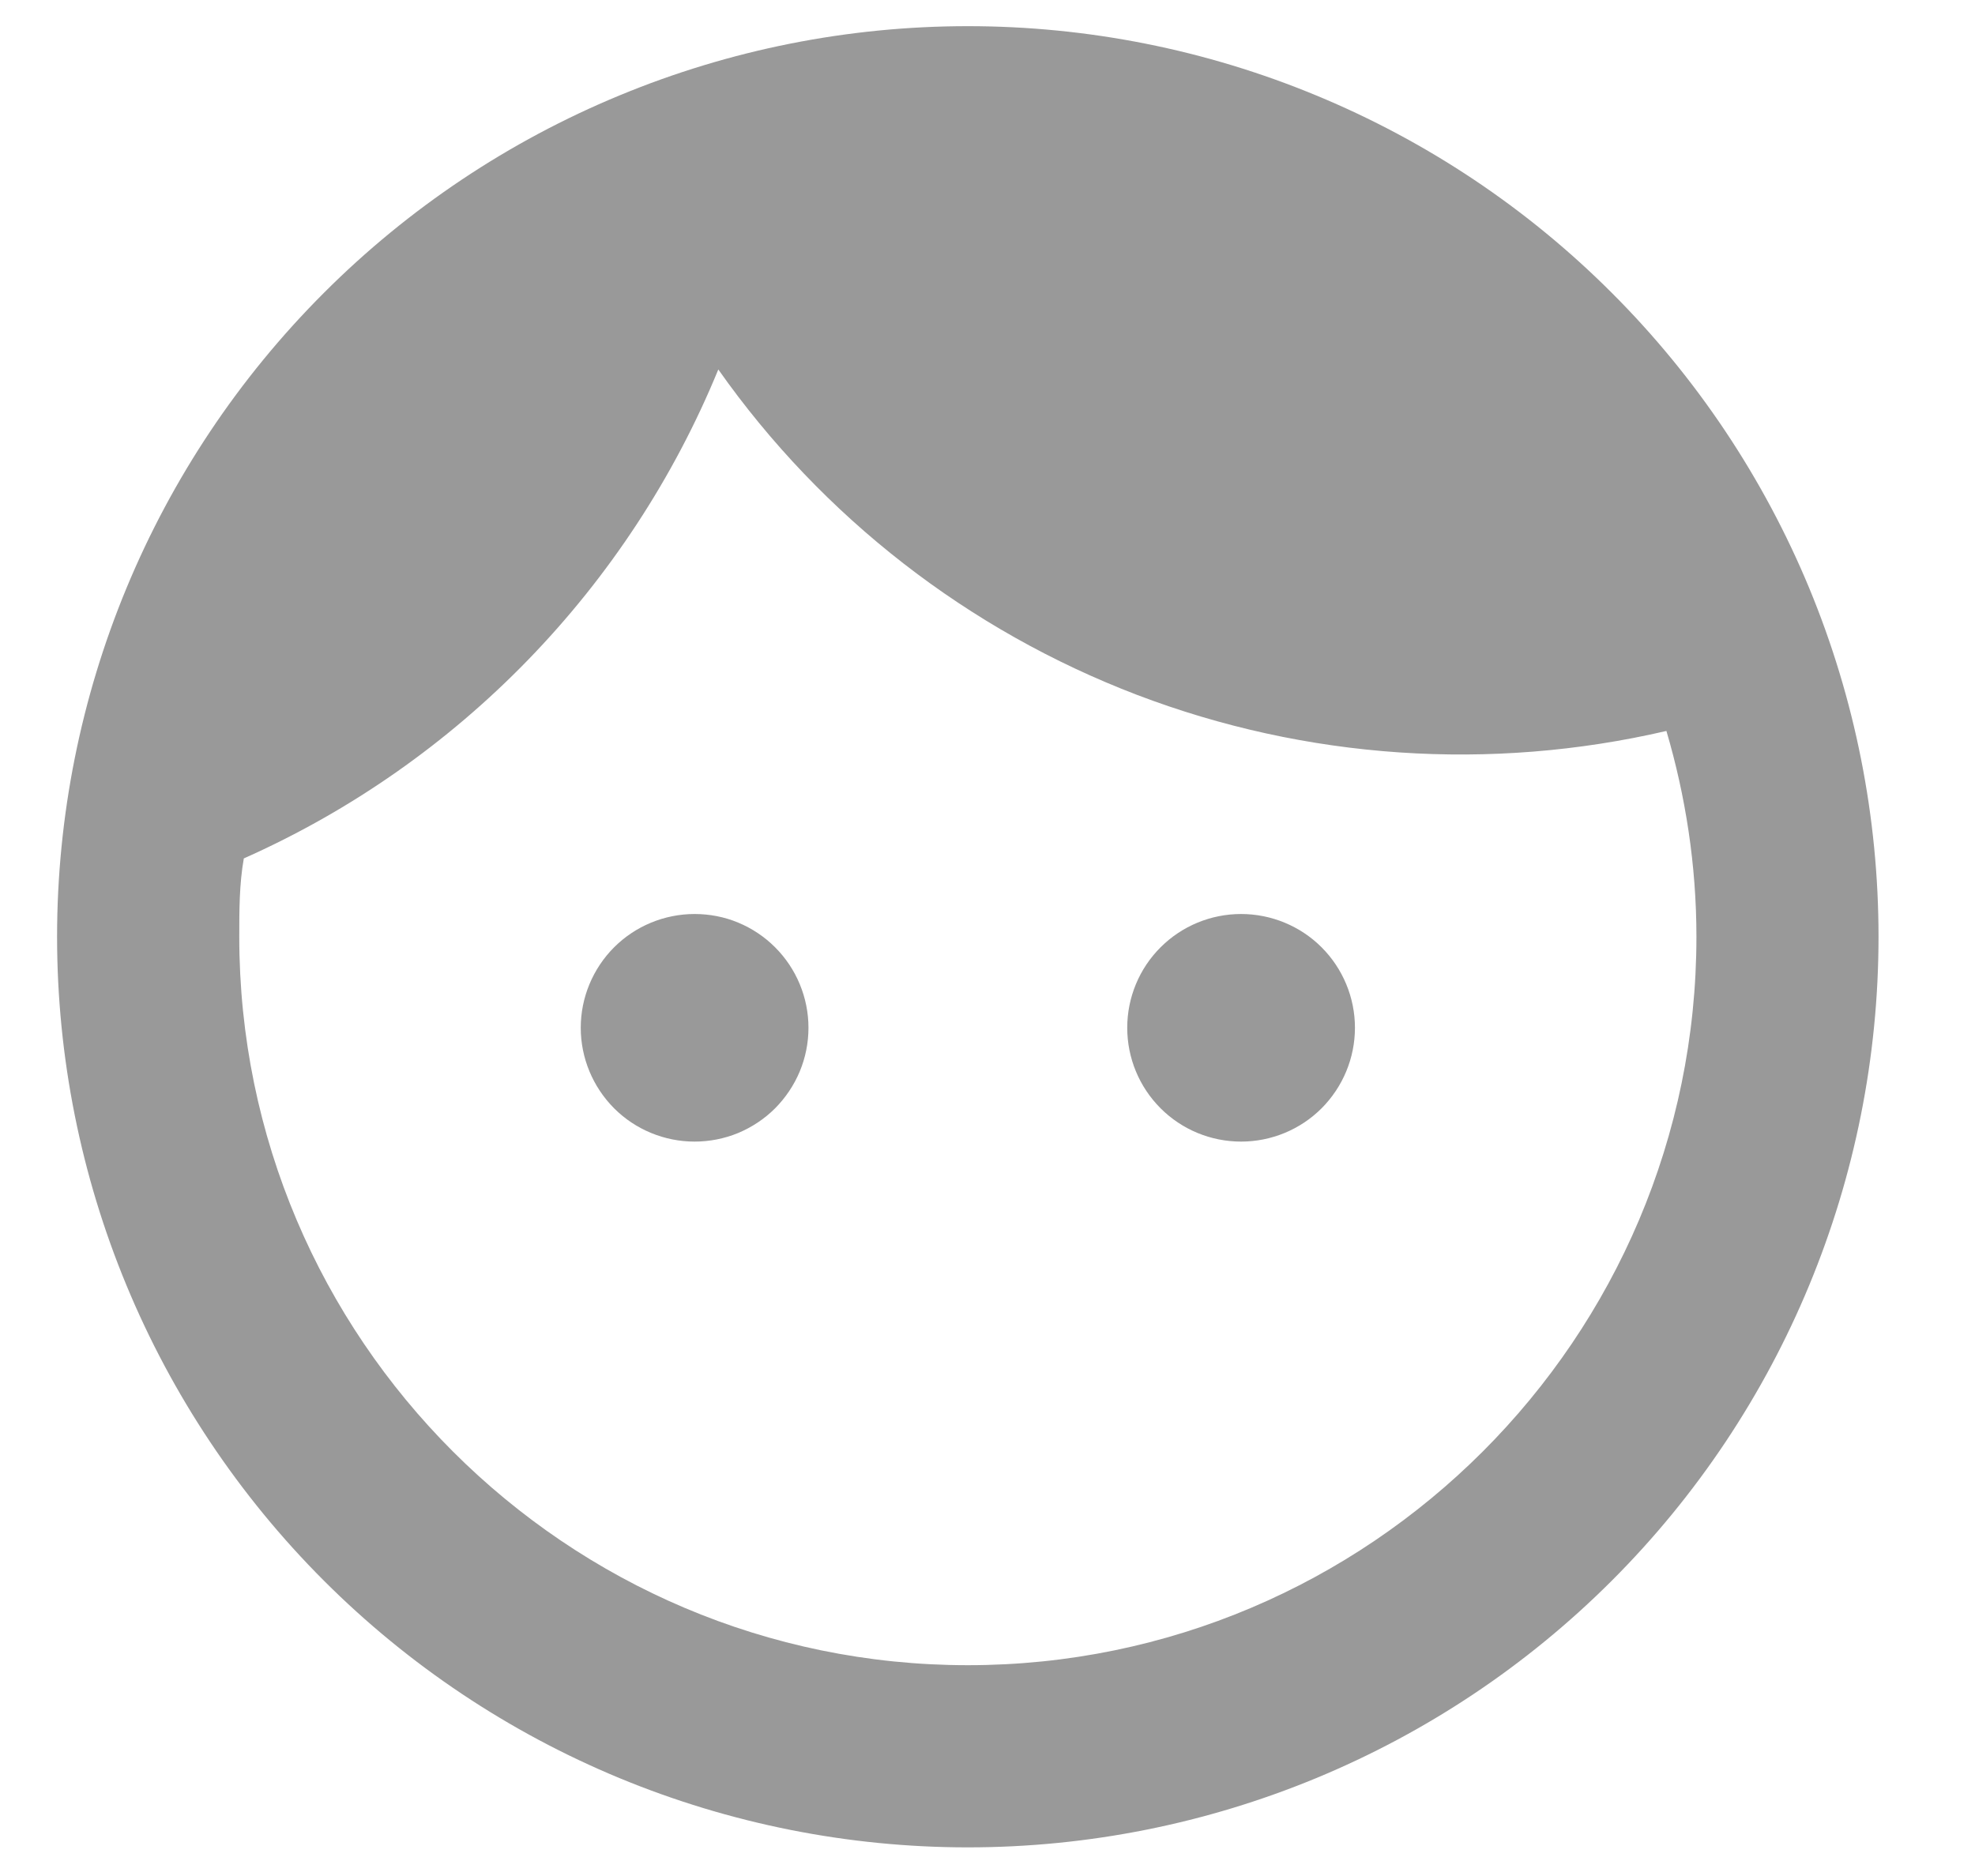 <svg width="20" height="19" viewBox="0 0 20 19" fill="none" xmlns="http://www.w3.org/2000/svg">
<path d="M7.034 9.257C6.729 9.257 6.435 9.378 6.219 9.594C6.003 9.81 5.881 10.104 5.881 10.409C5.881 10.715 6.003 11.008 6.219 11.225C6.435 11.441 6.729 11.562 7.034 11.562C7.186 11.562 7.336 11.532 7.475 11.475C7.615 11.416 7.742 11.332 7.849 11.225C7.956 11.117 8.041 10.99 8.099 10.851C8.157 10.711 8.187 10.561 8.187 10.409C8.187 10.258 8.157 10.108 8.099 9.968C8.041 9.828 7.956 9.701 7.849 9.594C7.742 9.487 7.615 9.402 7.475 9.344C7.336 9.286 7.186 9.257 7.034 9.257ZM12.568 9.257C12.262 9.257 11.969 9.378 11.753 9.594C11.536 9.81 11.415 10.104 11.415 10.409C11.415 10.715 11.536 11.008 11.753 11.225C11.969 11.441 12.262 11.562 12.568 11.562C12.873 11.562 13.167 11.441 13.383 11.225C13.599 11.008 13.721 10.715 13.721 10.409C13.721 10.104 13.599 9.81 13.383 9.594C13.167 9.378 12.873 9.257 12.568 9.257ZM9.801 0.265C8.59 0.265 7.391 0.503 6.272 0.967C5.153 1.43 4.136 2.109 3.28 2.966C1.55 4.695 0.578 7.041 0.578 9.487C0.578 11.933 1.55 14.279 3.28 16.009C4.136 16.865 5.153 17.544 6.272 18.008C7.391 18.471 8.59 18.71 9.801 18.71C12.247 18.71 14.593 17.738 16.322 16.009C18.052 14.279 19.023 11.933 19.023 9.487C19.023 8.276 18.785 7.077 18.322 5.958C17.858 4.839 17.179 3.822 16.322 2.966C15.466 2.109 14.449 1.43 13.33 0.967C12.211 0.503 11.012 0.265 9.801 0.265ZM9.801 16.865C5.734 16.865 2.423 13.554 2.423 9.487C2.423 9.22 2.423 8.952 2.469 8.694C4.646 7.726 6.37 5.946 7.274 3.742C8.328 5.238 9.805 6.385 11.515 7.038C13.226 7.69 15.092 7.817 16.875 7.403C17.068 8.058 17.179 8.759 17.179 9.487C17.179 13.554 13.868 16.865 9.801 16.865Z" fill="#999999"/>
</svg>
